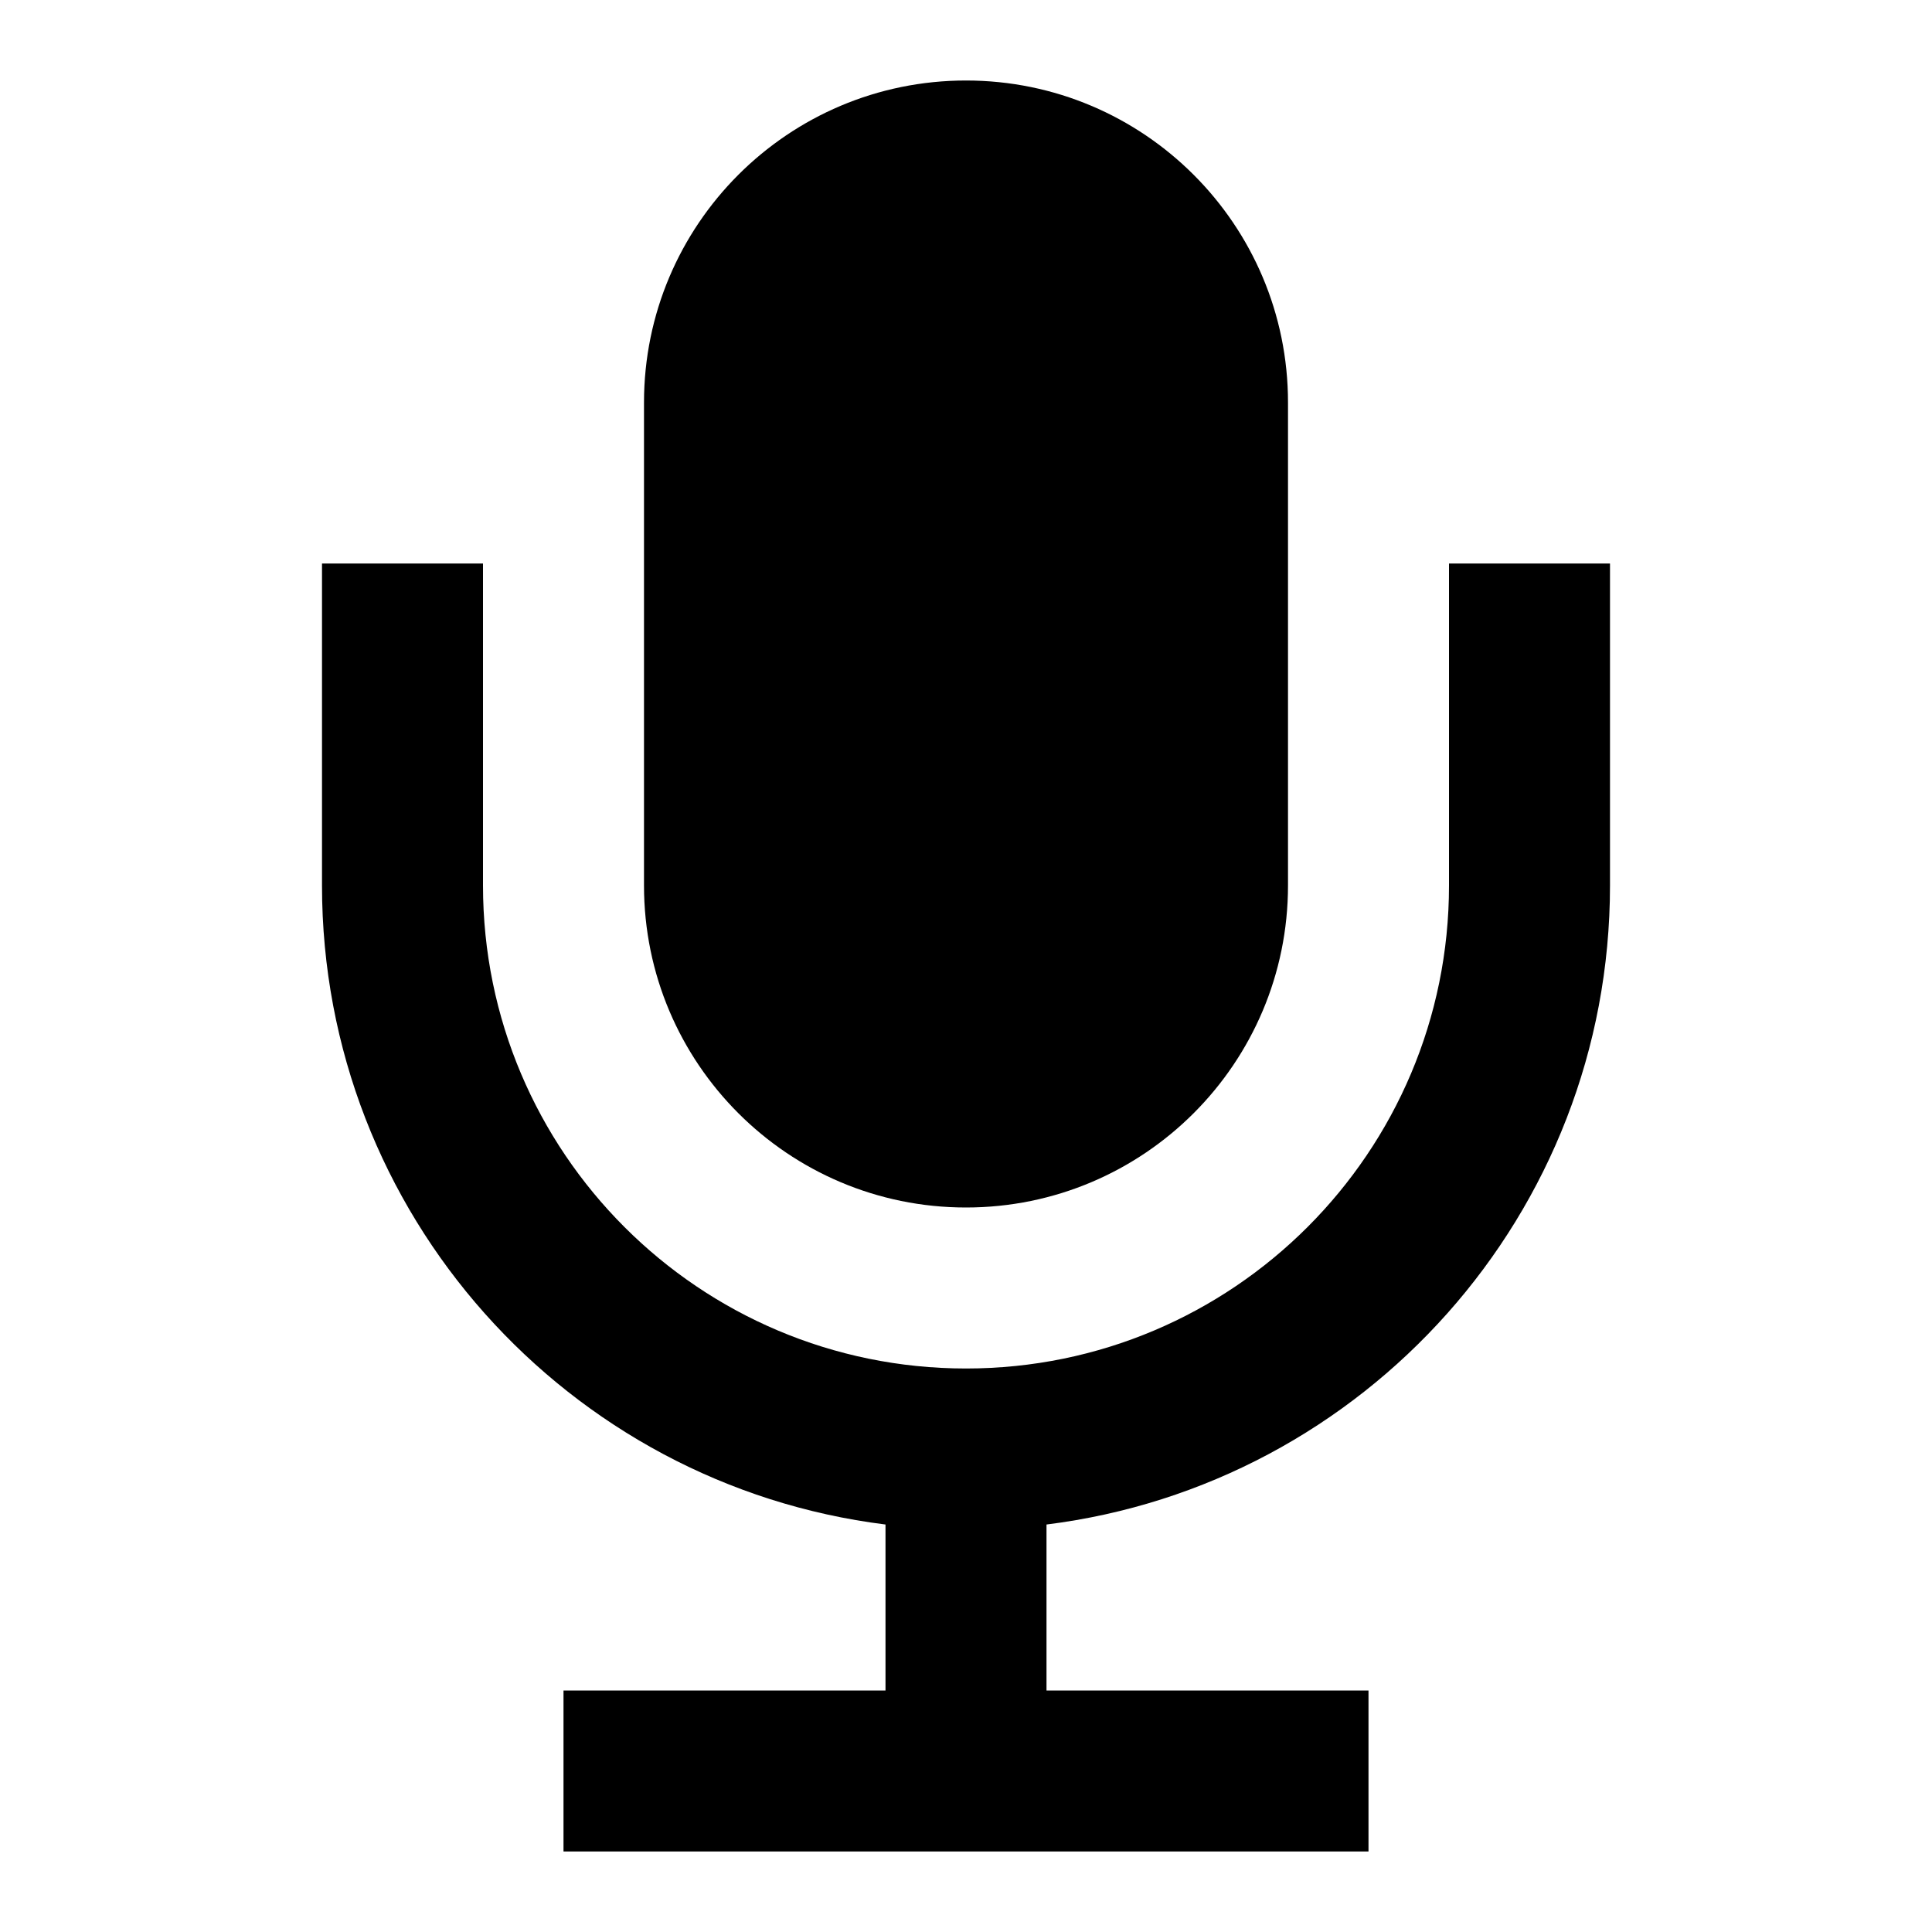 <svg width="24" height="24" viewBox="0 0 24 24" fill="none" xmlns="http://www.w3.org/2000/svg">
<path d="M12 1C9.791 1 8 2.791 8 5V11C8 13.209 9.791 15 12 15C14.209 15 16 13.209 16 11V5C16 2.791 14.209 1 12 1Z" fill="black"/>
<path d="M6 11V7H4V11C4 15.08 7.054 18.446 11 18.938V21H7V23H17V21H13V18.938C16.946 18.446 20 15.08 20 11V7H18V11C18 14.314 15.314 17 12 17C8.686 17 6 14.314 6 11Z" fill="black"/>
</svg>
